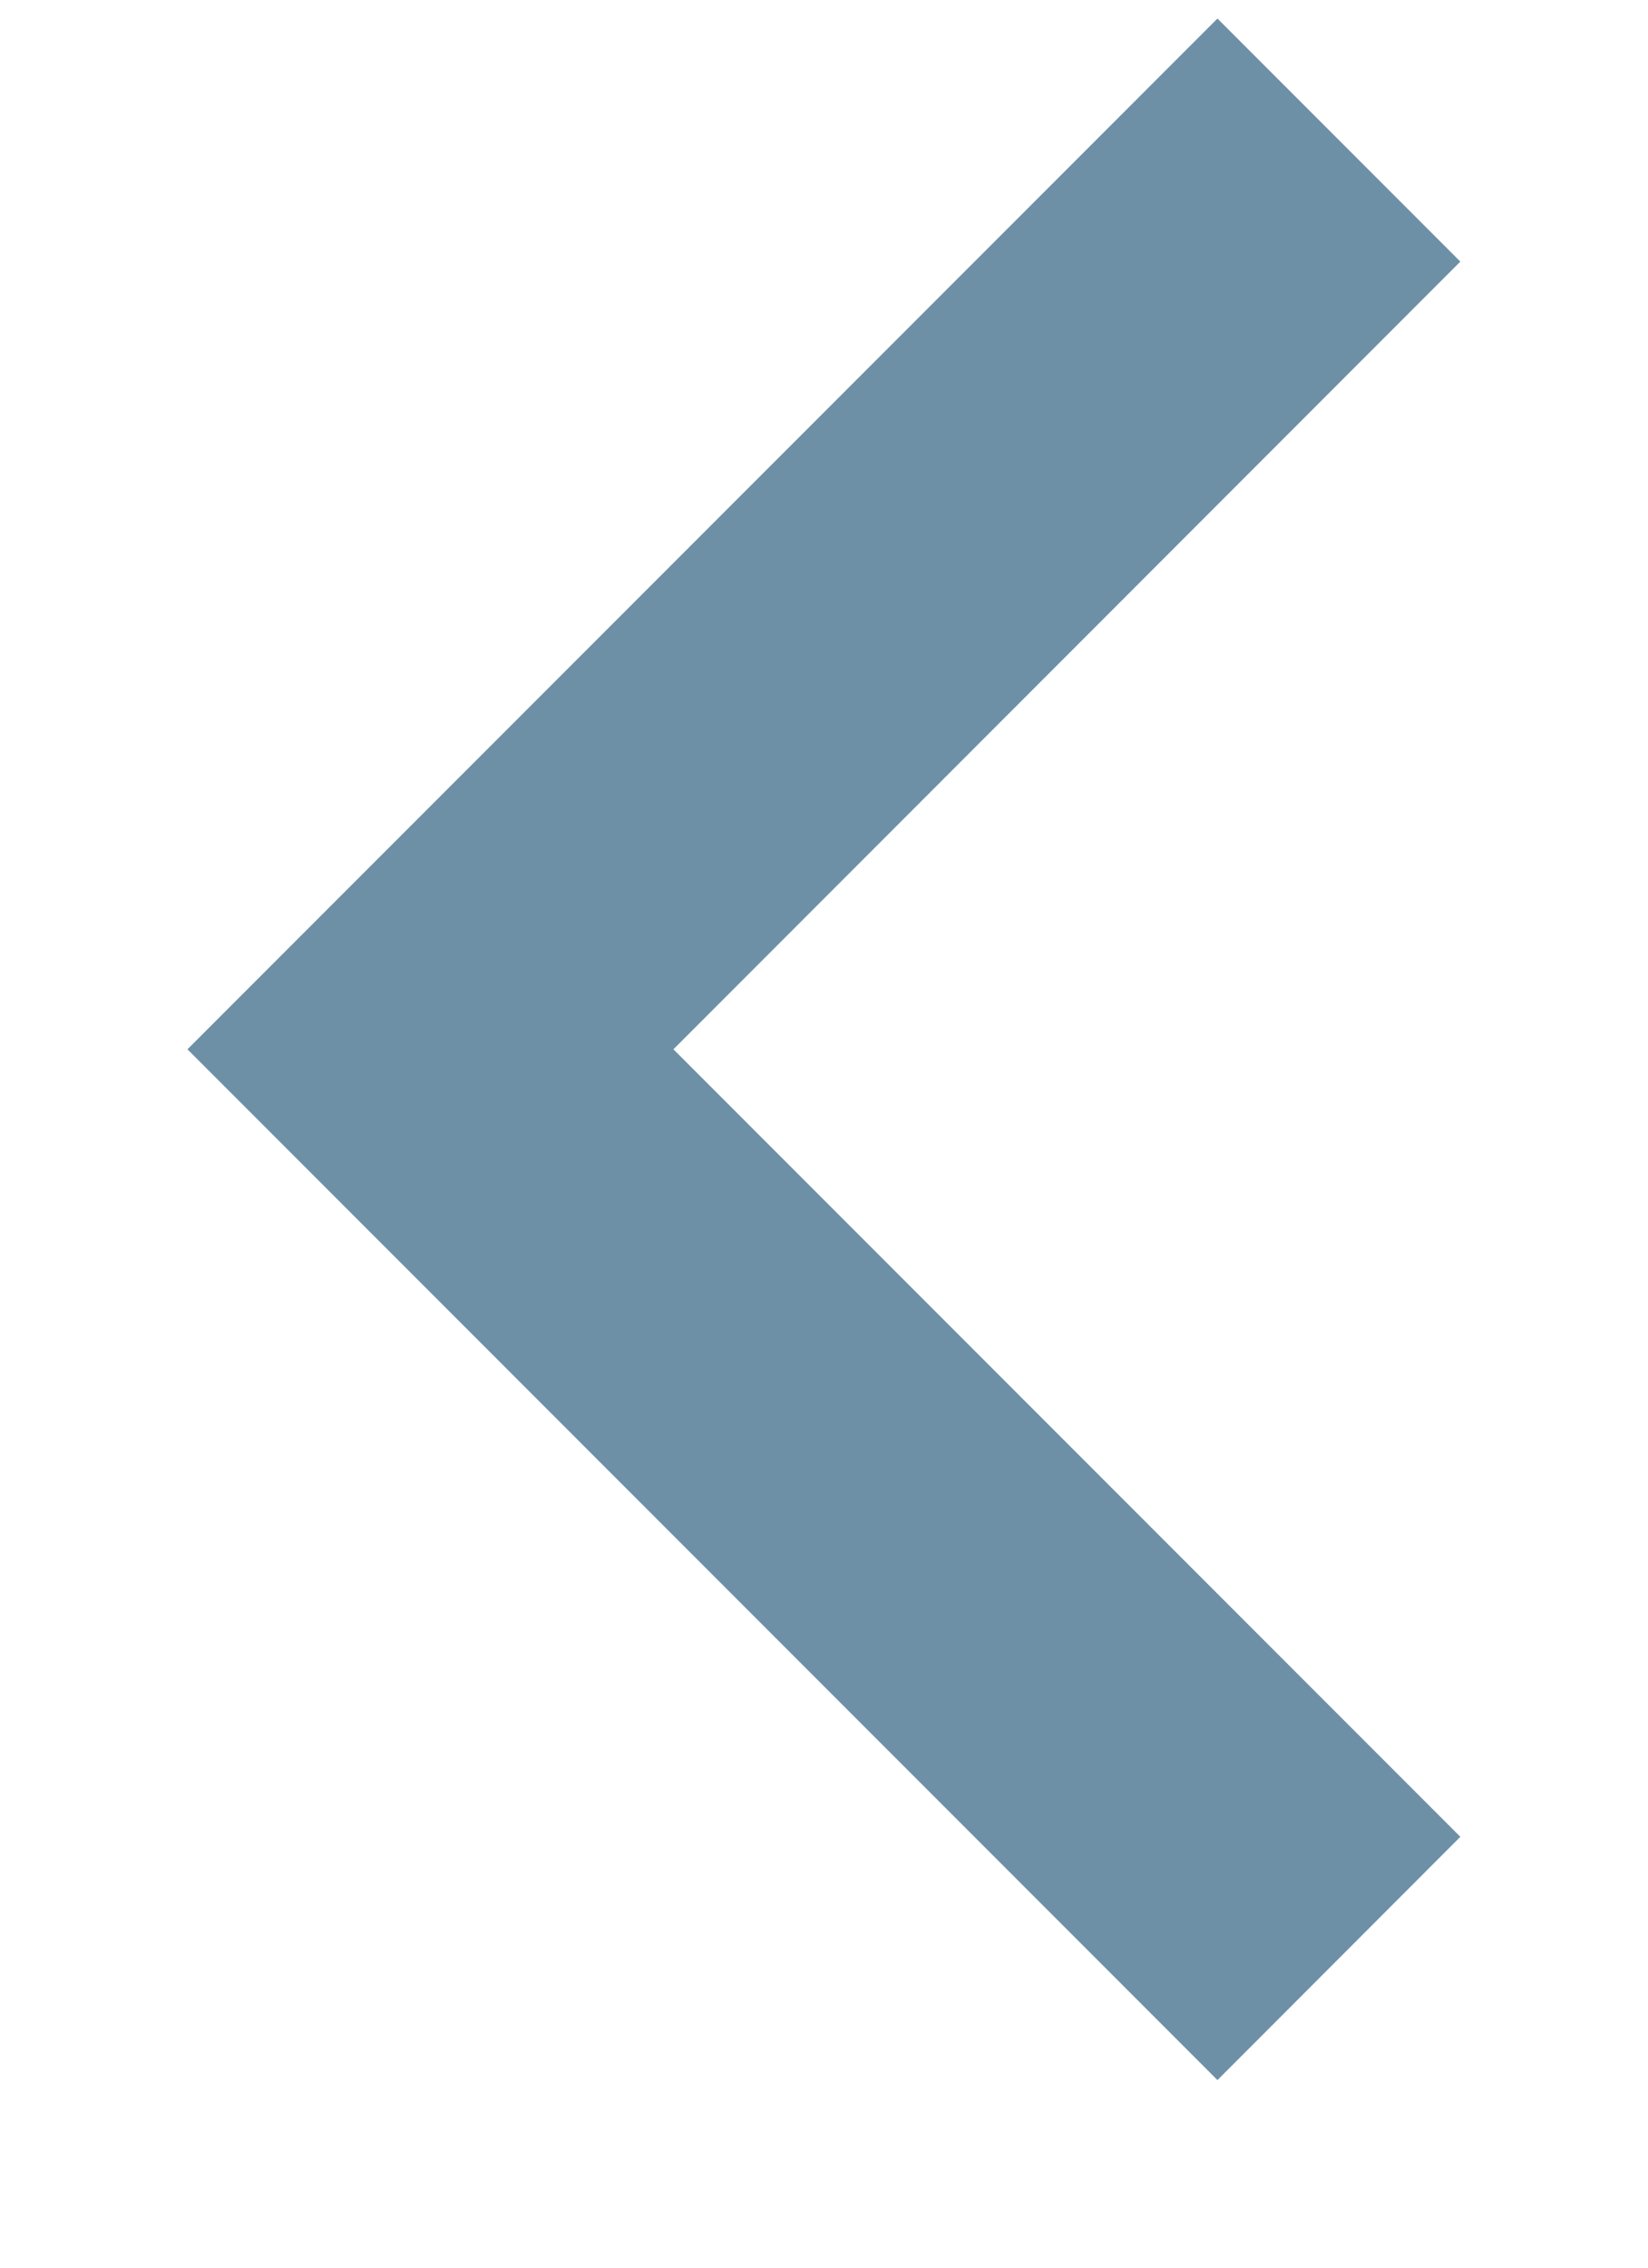 <svg width="8" height="11" viewBox="0 0 8 11" fill="none" xmlns="http://www.w3.org/2000/svg">
<path d="M7.089 8.91L3.269 5.09L7.089 1.269L5.91 0.09L0.91 5.09L5.91 10.09L7.089 8.91Z" fill="#6D90A6"/>
</svg>
